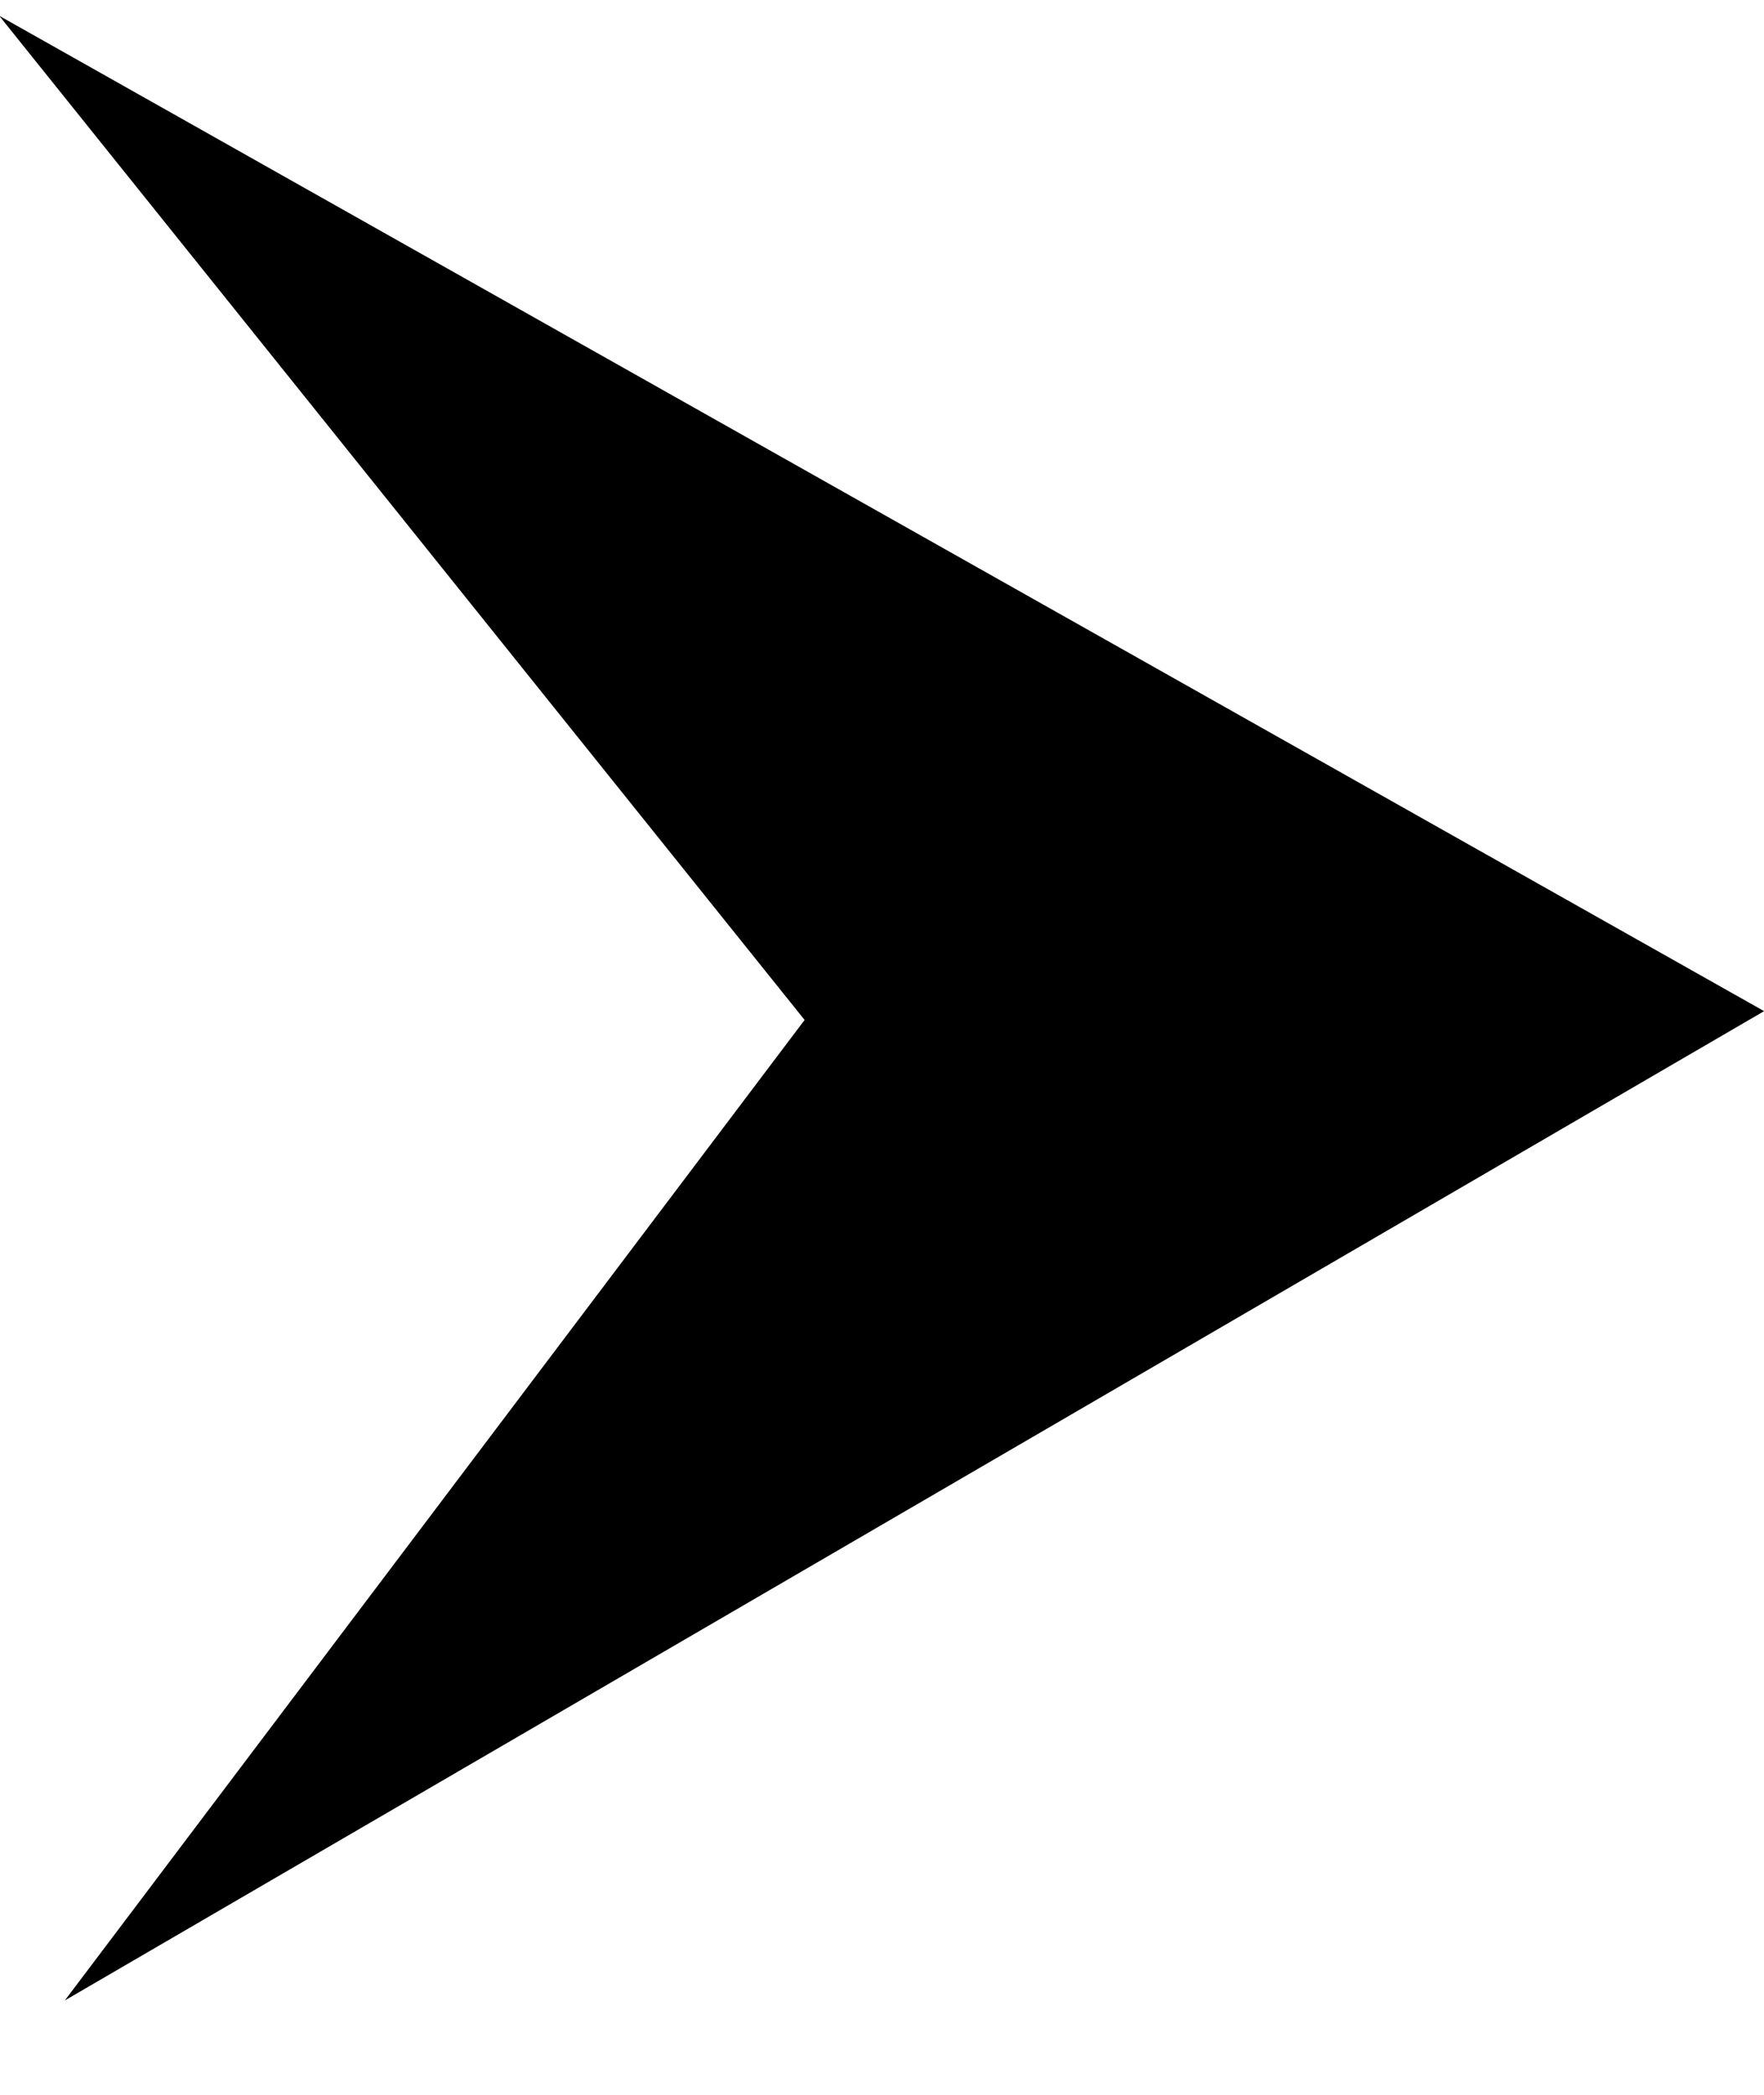 <svg
 xmlns="http://www.w3.org/2000/svg"
 xmlns:xlink="http://www.w3.org/1999/xlink"
 width="16px" height="19px">
<path fill-rule="evenodd"  fill="currentColor"
 d="M0.588,18.144 L7.298,9.251 L-0.007,0.143 L16.001,9.171 L0.588,18.144 Z"/>
</svg>

